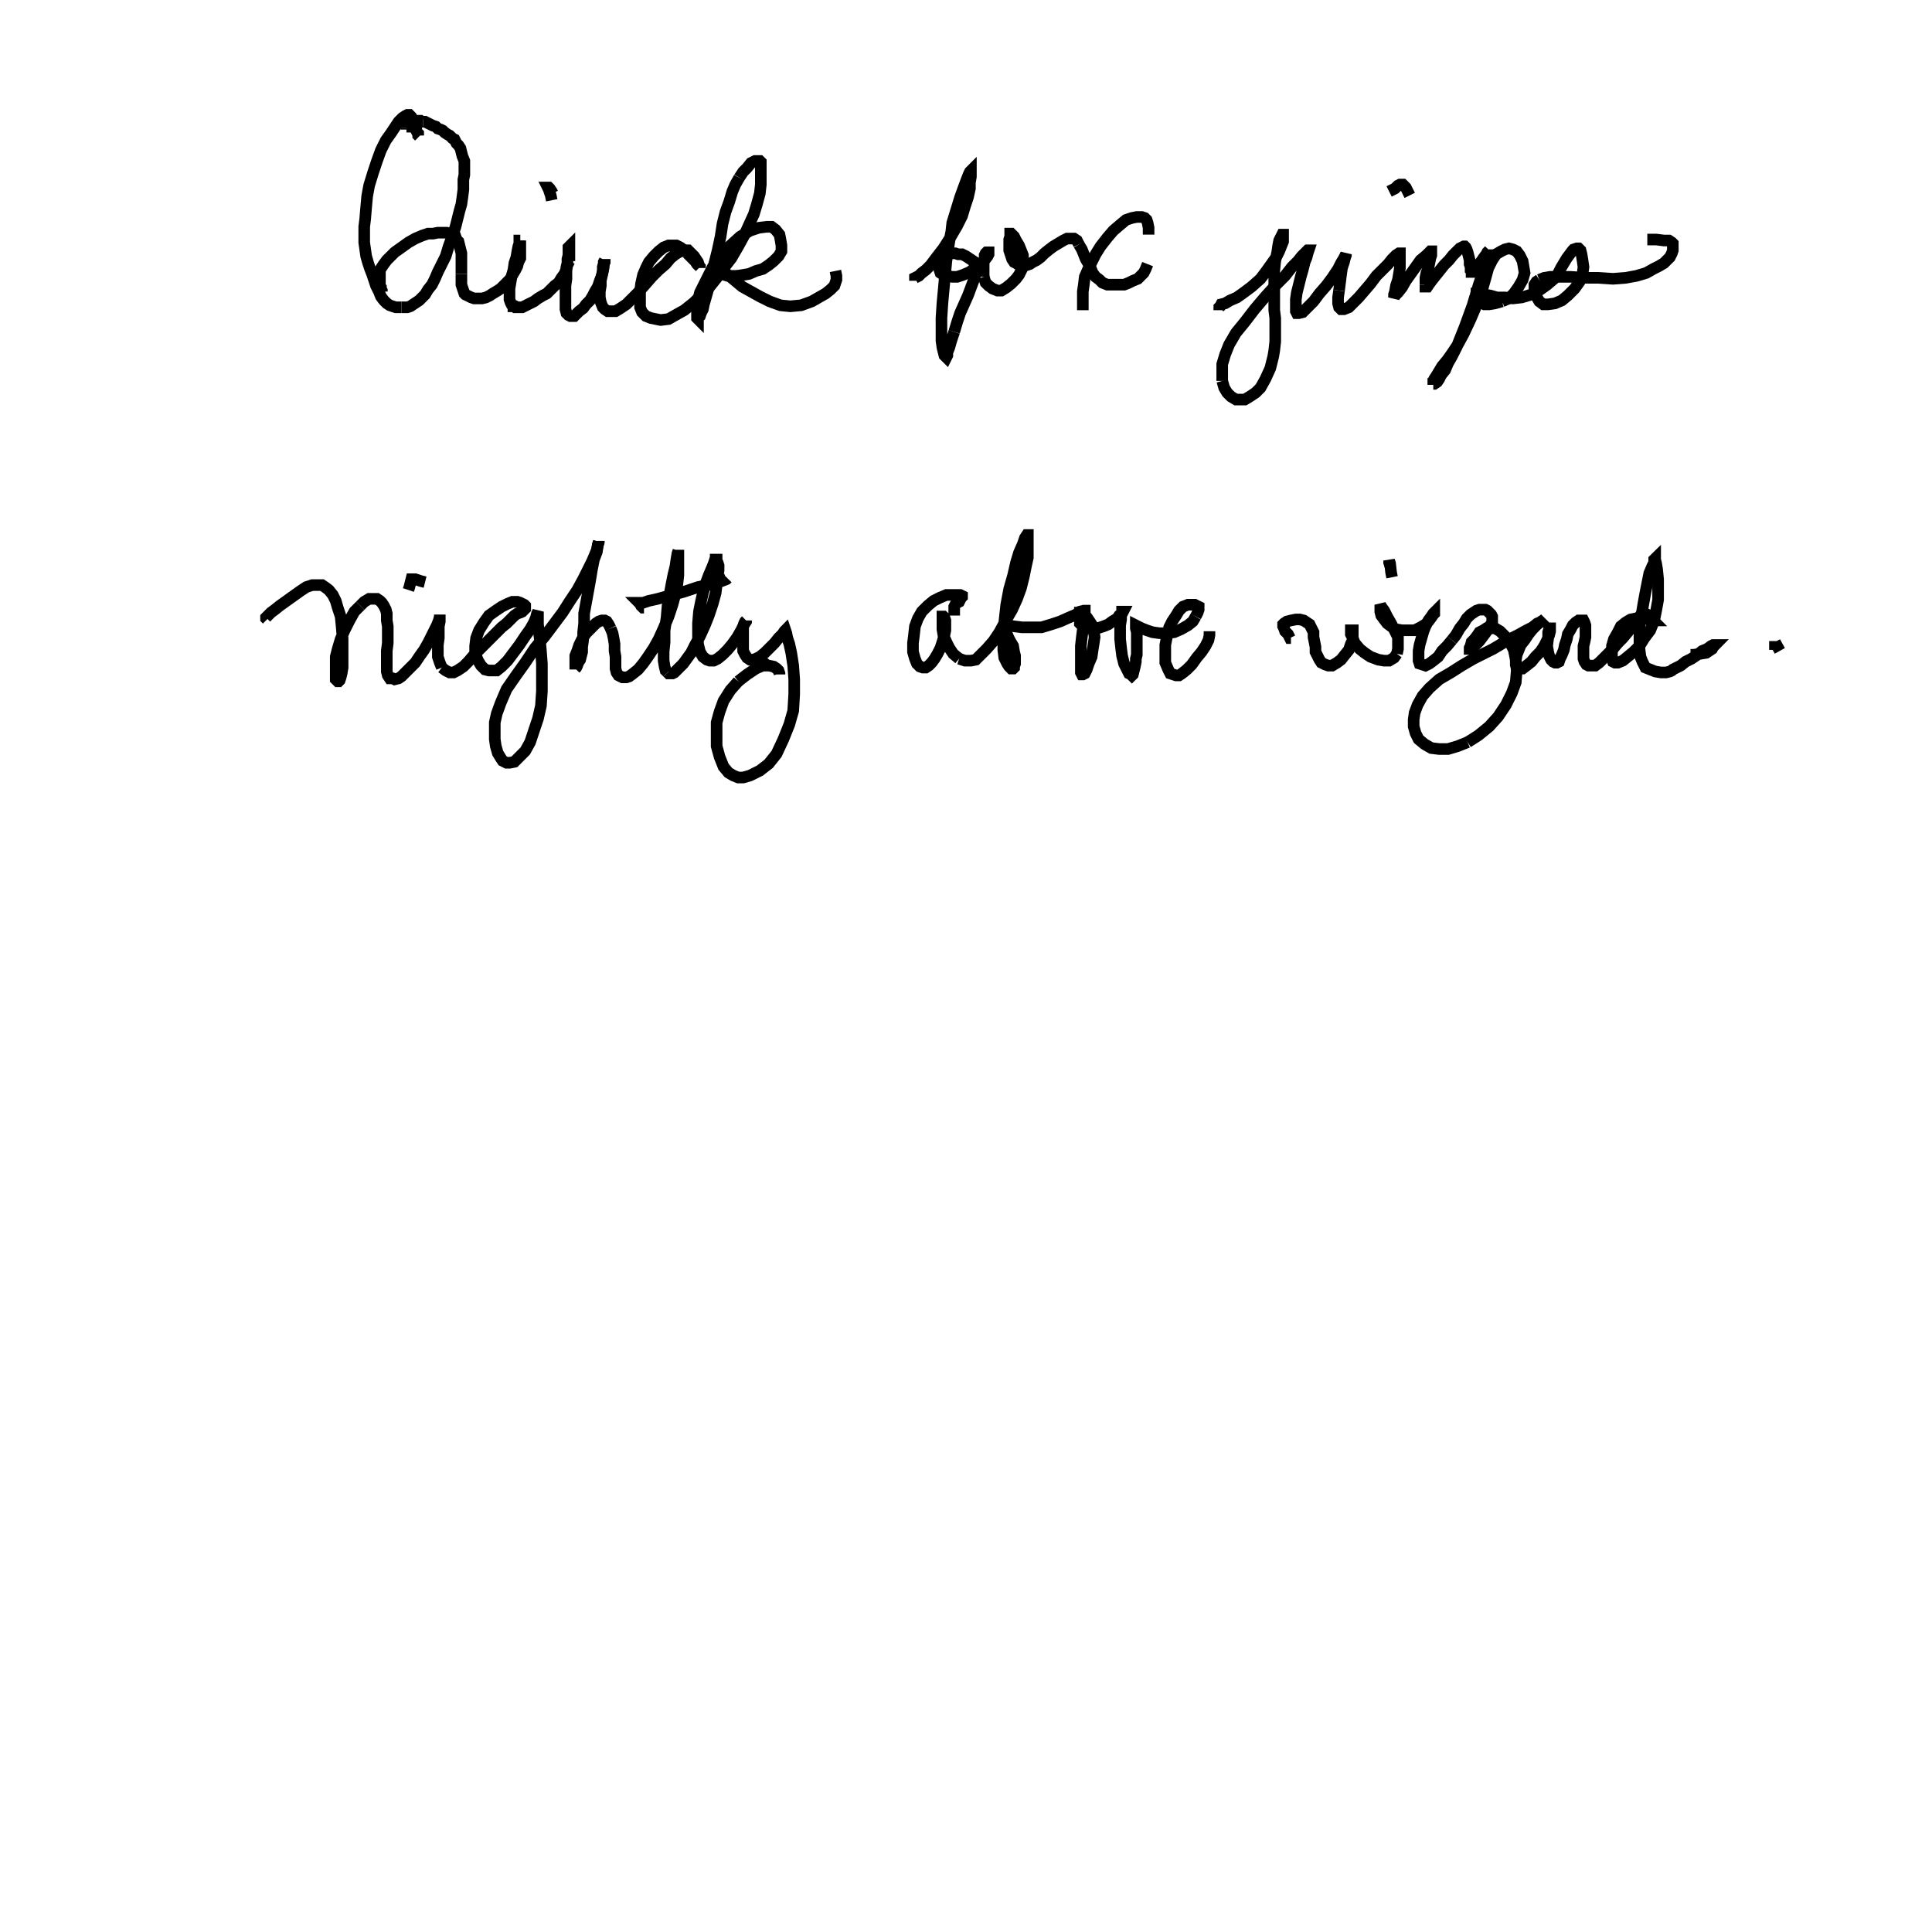<svg height="100" width="100" preserveAspectRatio="xMidYMid meet"><polyline points="21.697,7.063 21.646,7.012 21.646,6.961 21.646,6.911 21.596,6.86 21.545,6.758 21.545,6.707 21.545,6.657 21.494,6.555 21.494,6.504 21.443,6.402 21.443,6.301 21.392,6.25 21.341,6.148 21.291,6.047 21.24,5.996 21.189,5.945 21.138,5.945 21.087,5.945 20.986,5.996 20.833,6.098 20.63,6.301 20.427,6.606 20.224,6.911 19.97,7.266 19.715,7.774 19.512,8.333 19.309,8.943 19.106,9.604 19.004,10.163 18.953,10.722 18.902,11.331 18.852,11.738 18.852,12.144 18.852,12.551 18.902,12.907 18.953,13.262 19.055,13.618 19.157,13.923 19.258,14.177 19.36,14.482 19.461,14.787 19.614,15.091 19.715,15.346 19.868,15.549 20.02,15.701 20.173,15.803 20.325,15.854 20.478,15.904 20.63,15.904 20.783,15.904" fill="none" stroke="black" stroke-width="0.6"></polyline><polyline points="20.783,15.904 20.935,15.904 21.087,15.904 21.24,15.854 21.392,15.752 21.545,15.65 21.697,15.549 21.85,15.396 22.002,15.244 22.154,14.99 22.358,14.736 22.51,14.431 22.663,14.075 22.866,13.669 23.069,13.262 23.222,12.754 23.425,12.195 23.577,11.738 23.679,11.331 23.78,10.925 23.882,10.569 23.933,10.213 23.984,9.807 23.984,9.553 23.984,9.299 24.035,9.045 24.035,8.791 24.035,8.587 24.035,8.333 23.933,8.079 23.882,7.876 23.831,7.673 23.73,7.52 23.628,7.419 23.577,7.317 23.526,7.215 23.425,7.165 23.323,7.063 23.272,7.012 23.171,6.961 23.018,6.86 22.917,6.758 22.815,6.707 22.663,6.657 22.561,6.555 22.409,6.504 22.307,6.453 22.205,6.402 22.104,6.352 22.002,6.301 21.9,6.301" fill="none" stroke="black" stroke-width="0.6"></polyline><polyline points="21.9,6.301 21.85,6.301 21.799,6.301 21.748,6.25 21.697,6.25 21.646,6.25 21.646,6.25 21.596,6.25 21.545,6.25 21.494,6.25 21.494,6.25 21.443,6.25 21.392,6.25 21.392,6.25 21.341,6.301 21.341,6.301 21.341,6.301 21.291,6.301 21.291,6.301 21.291,6.301 21.291,6.301 21.291,6.301 21.291,6.301 21.291,6.301 21.291,6.301 21.291,6.352 21.291,6.352 21.291,6.352 21.291,6.352 21.291,6.352 21.291,6.352 21.291,6.352 21.291,6.402 21.24,6.402 21.24,6.402 21.189,6.402 21.189,6.453 21.189,6.453 21.138,6.504 21.138,6.504 21.138,6.504 21.087,6.504 21.087,6.555 21.087,6.555 21.087,6.555 21.037,6.555 21.037,6.606 21.037,6.606 21.037,6.606 21.037,6.606 21.037,6.606" fill="none" stroke="black" stroke-width="0.6"></polyline><polyline points="21.037,6.606 21.037,6.606 21.037,6.657 21.037,6.707" fill="none" stroke="black" stroke-width="0.6"></polyline><polyline points="19.766,15.091 19.766,15.041 19.715,14.939 19.715,14.888 19.665,14.837 19.665,14.787 19.665,14.736 19.665,14.736 19.665,14.685 19.665,14.685 19.665,14.634 19.665,14.634 19.665,14.634 19.665,14.634 19.665,14.634 19.665,14.583 19.665,14.583 19.665,14.533 19.665,14.482 19.665,14.431 19.665,14.329 19.665,14.228 19.665,14.126 19.665,13.974 19.766,13.821 19.868,13.669 20.02,13.465 20.224,13.262 20.427,13.059 20.783,12.805 21.138,12.551 21.494,12.348 21.85,12.195 22.154,12.093 22.409,12.093 22.663,12.043 22.866,12.043 23.12,12.043 23.272,12.093 23.425,12.195 23.577,12.246 23.628,12.398 23.73,12.5 23.78,12.703 23.831,12.907 23.882,13.11 23.882,13.313 23.882,13.567 23.882,13.77 23.882,13.974 23.882,14.177" fill="none" stroke="black" stroke-width="0.6"></polyline><polyline points="23.882,14.177 23.882,14.38 23.882,14.583 23.882,14.736 23.933,14.888 23.984,15.041 24.035,15.193 24.085,15.244 24.187,15.295 24.289,15.346 24.39,15.396 24.543,15.447 24.644,15.447 24.797,15.447 24.949,15.447 25.152,15.396 25.356,15.295 25.508,15.193 25.762,15.041 25.915,14.939 26.067,14.787 26.27,14.583 26.423,14.431 26.524,14.228 26.677,13.974 26.778,13.77 26.829,13.567 26.931,13.364 26.931,13.161 26.931,13.008 26.931,12.856 26.931,12.754 26.931,12.652 26.931,12.551 26.931,12.5 26.931,12.5 26.931,12.449 26.931,12.449 26.931,12.449 26.931,12.449 26.931,12.449 26.931,12.449 26.931,12.449 26.931,12.449 26.931,12.449 26.931,12.449 26.931,12.449 26.931,12.449 26.931,12.449 26.931,12.449 26.931,12.449" fill="none" stroke="black" stroke-width="0.6"></polyline><polyline points="26.931,12.449 26.931,12.449 26.931,12.449 26.931,12.449 26.931,12.449 26.88,12.449 26.88,12.449 26.88,12.449 26.88,12.449 26.88,12.449 26.88,12.449 26.88,12.449 26.88,12.449 26.88,12.449 26.88,12.5 26.88,12.602 26.829,12.754 26.778,13.008 26.728,13.313 26.626,13.618 26.575,13.974 26.474,14.329 26.423,14.634 26.372,14.939 26.372,15.193 26.372,15.396 26.372,15.498 26.423,15.65 26.474,15.752 26.575,15.803 26.575,15.854 26.626,15.854 26.677,15.904 26.778,15.904 26.931,15.904 27.033,15.904 27.134,15.854 27.236,15.803 27.439,15.701 27.642,15.6 27.846,15.447 28.1,15.295 28.303,15.193 28.506,14.99 28.709,14.787 28.913,14.634 29.065,14.38 29.217,14.177 29.319,13.923 29.37,13.72 29.472,13.516" fill="none" stroke="black" stroke-width="0.6"></polyline><polyline points="29.472,13.516 29.472,13.364 29.472,13.211 29.472,13.11 29.472,12.957 29.472,12.907 29.472,12.805 29.472,12.754 29.472,12.754 29.472,12.754 29.472,12.754 29.472,12.754 29.472,12.754 29.472,12.754 29.421,12.805 29.421,12.957 29.421,13.059 29.421,13.211 29.37,13.415 29.37,13.618 29.319,13.821 29.319,14.126 29.319,14.431 29.268,14.787 29.268,15.142 29.268,15.498 29.268,15.752 29.268,16.006 29.319,16.209 29.421,16.311 29.522,16.362 29.624,16.362 29.726,16.362 29.827,16.26 29.98,16.108 30.183,15.955 30.335,15.752 30.539,15.549 30.691,15.295 30.793,15.091 30.945,14.837 31.047,14.533 31.148,14.278 31.199,14.075 31.25,13.821 31.25,13.72 31.25,13.567 31.301,13.465 31.301,13.415 31.301,13.415 31.301,13.415" fill="none" stroke="black" stroke-width="0.6"></polyline><polyline points="31.301,13.415 31.301,13.415 31.301,13.415 31.301,13.415 31.301,13.465 31.301,13.567 31.25,13.669 31.199,13.821 31.199,14.024 31.148,14.278 31.098,14.533 31.098,14.787 31.047,15.091 31.047,15.396 31.098,15.65 31.199,15.904 31.301,16.006 31.453,16.108 31.657,16.108 31.86,16.108 32.114,15.955 32.419,15.752 32.724,15.447 33.028,15.142 33.384,14.736 33.74,14.329 34.096,13.974 34.451,13.669 34.705,13.364 34.959,13.161 35.213,13.008 35.315,12.957 35.467,12.957 35.62,12.957 35.671,13.008 35.823,13.161 35.925,13.262 36.026,13.415 36.128,13.567 36.179,13.72 36.23,13.821 36.23,13.821 36.23,13.872 36.23,13.872 36.23,13.821 36.179,13.77 36.077,13.669 35.976,13.516 35.823,13.364 35.722,13.262 35.569,13.11" fill="none" stroke="black" stroke-width="0.6"></polyline><polyline points="35.569,13.11 35.417,12.957 35.213,12.805 35.01,12.703 34.807,12.703 34.604,12.703 34.35,12.805 34.096,13.008 33.841,13.262 33.587,13.567 33.435,13.872 33.283,14.228 33.181,14.685 33.13,15.091 33.13,15.549 33.13,15.904 33.232,16.159 33.435,16.362 33.689,16.463 33.943,16.514 34.197,16.565 34.604,16.514 34.959,16.311 35.417,16.057 35.925,15.65 36.331,15.244 36.738,14.837 37.144,14.329 37.5,13.821 37.856,13.364 38.211,12.754 38.516,12.195 38.77,11.636 39.024,11.077 39.177,10.569 39.329,10.01 39.38,9.553 39.38,9.197 39.38,8.943 39.38,8.74 39.38,8.587 39.38,8.486 39.38,8.384 39.329,8.333 39.278,8.333 39.228,8.333 39.075,8.333 38.872,8.435 38.669,8.689 38.465,8.892 38.262,9.197" fill="none" stroke="black" stroke-width="0.6"></polyline><polyline points="38.262,9.197 38.059,9.553 37.907,9.909 37.754,10.417 37.551,10.976 37.398,11.585 37.297,12.246 37.144,12.957 36.992,13.567 36.839,14.126 36.738,14.634 36.636,15.041 36.535,15.396 36.433,15.752 36.382,16.006 36.28,16.209 36.23,16.362 36.128,16.463 36.128,16.514 36.128,16.514 36.128,16.514 36.128,16.514 36.077,16.463 36.077,16.311 36.077,16.108 36.077,15.854 36.128,15.549 36.23,15.142 36.433,14.736 36.636,14.329 36.89,13.821 37.297,13.313 37.754,12.754 38.313,12.246 38.821,11.941 39.278,11.789 39.685,11.738 39.939,11.738 40.142,11.89 40.346,12.144 40.396,12.398 40.447,12.703 40.447,13.008 40.295,13.262 40.041,13.516 39.787,13.72 39.482,13.923 39.126,14.024 38.77,14.177 38.465,14.228 38.161,14.278" fill="none" stroke="black" stroke-width="0.6"></polyline><polyline points="38.161,14.278 37.856,14.278 37.652,14.278 37.5,14.228 37.398,14.126 37.348,14.075 37.348,14.024 37.348,13.974 37.348,13.974 37.348,13.974 37.398,13.974 37.449,14.024 37.551,14.126 37.805,14.329 38.11,14.583 38.415,14.837 38.872,15.091 39.329,15.346 39.837,15.6 40.396,15.803 40.904,15.854 41.463,15.803 42.022,15.6 42.378,15.396 42.734,15.193 42.988,14.99 43.14,14.837 43.191,14.787 43.293,14.482 43.293,14.278 43.242,14.024" fill="none" stroke="black" stroke-width="0.6"></polyline><polyline points="28.557,10.366 28.506,10.112 28.404,9.807 28.354,9.705 28.354,9.705 28.354,9.705 28.404,9.705 28.455,9.756 28.557,9.909 28.608,10.01" fill="none" stroke="black" stroke-width="0.6"></polyline><polyline points="47.358,14.533 47.358,14.533 47.358,14.482 47.358,14.431 47.358,14.431 47.358,14.38 47.459,14.329 47.561,14.278 47.713,14.126 47.917,13.974 48.171,13.72 48.476,13.313 48.831,12.856 49.187,12.297 49.543,11.687 49.797,11.179 49.949,10.671 50.102,10.213 50.203,9.756 50.203,9.451 50.254,9.146 50.254,8.994 50.254,8.892 50.254,8.841 50.254,8.841 50.203,8.892 50.152,8.994 50.051,9.248 49.898,9.654 49.695,10.213 49.492,10.874 49.289,11.535 49.238,11.992 49.136,12.5 48.984,13.516 48.882,14.583 48.78,15.701 48.73,16.463 48.73,17.124 48.73,17.632 48.78,17.988 48.831,18.191 48.882,18.394 48.933,18.445 48.984,18.496 48.984,18.496 49.035,18.394 49.035,18.242 49.136,17.988 49.238,17.632 49.39,17.175" fill="none" stroke="black" stroke-width="0.6"></polyline><polyline points="49.39,17.175 49.543,16.667 49.695,16.209 49.898,15.752 50.102,15.295 50.254,14.888 50.407,14.482 50.508,14.126 50.508,13.923 50.508,13.72 50.457,13.567 50.305,13.465 50.152,13.364 50,13.262 49.797,13.161 49.593,13.161 49.441,13.11 49.289,13.11 49.136,13.11 49.035,13.161 48.882,13.262 48.78,13.364 48.73,13.465 48.628,13.618 48.628,13.72 48.628,13.872 48.628,13.974 48.679,14.126 48.831,14.228 49.035,14.278 49.289,14.329 49.543,14.329 49.848,14.228 50.203,14.075 50.457,13.872 50.762,13.669 50.965,13.465 51.118,13.262 51.169,13.161 51.169,13.11 51.169,13.059 51.118,13.059 51.118,13.059 51.067,13.059 51.016,13.11 50.965,13.211 50.965,13.364 50.915,13.567 50.915,13.821 50.915,14.075 50.915,14.329" fill="none" stroke="black" stroke-width="0.6"></polyline><polyline points="50.915,14.329 51.016,14.634 51.169,14.787 51.372,14.939 51.626,15.041 51.829,15.041 52.083,14.888 52.337,14.685 52.591,14.431 52.744,14.228 52.896,13.923 52.947,13.72 52.947,13.465 52.947,13.211 52.846,12.957 52.744,12.703 52.591,12.449 52.49,12.246 52.388,12.144 52.337,12.093 52.337,12.093 52.287,12.093 52.287,12.144 52.287,12.246 52.236,12.398 52.236,12.551 52.236,12.754 52.236,12.957 52.287,13.11 52.337,13.262 52.388,13.415 52.49,13.567 52.591,13.618 52.744,13.72 52.896,13.72 52.998,13.72 53.15,13.72 53.303,13.669 53.455,13.567 53.659,13.465 53.862,13.313 54.065,13.11 54.319,12.907 54.522,12.754 54.776,12.602 55.03,12.449 55.234,12.348 55.437,12.348 55.589,12.348 55.742,12.449 55.843,12.652" fill="none" stroke="black" stroke-width="0.6"></polyline><polyline points="55.843,12.652 55.996,12.907 56.098,13.161 56.199,13.415 56.352,13.669 56.453,13.872 56.555,14.126 56.707,14.329 56.911,14.482 57.063,14.634 57.317,14.736 57.571,14.736 57.876,14.736 58.181,14.736 58.435,14.634 58.638,14.533 58.892,14.431 59.045,14.278 59.197,14.126 59.299,13.923 59.4,13.669" fill="none" stroke="black" stroke-width="0.6"></polyline><polyline points="59.451,12.144 59.451,11.992 59.451,11.789 59.4,11.535 59.35,11.382 59.248,11.28 59.096,11.23 58.841,11.23 58.587,11.28 58.283,11.382 57.978,11.636 57.622,11.941 57.317,12.297 56.961,12.754 56.707,13.161 56.504,13.567 56.301,13.974 56.148,14.329 56.098,14.736 56.047,15.091 56.047,15.396 56.047,15.65 56.047,15.803 56.047,15.955 56.047,16.006 56.047,16.057 56.047,16.057 56.047,16.057 56.047,16.006 56.047,16.006 56.047,16.006 56.047,16.006 56.047,16.006 56.047,15.955 56.047,15.955 56.047,15.955 56.047,15.955 56.047,15.955 56.047,15.955 56.047,15.904 56.047,15.904 56.047,15.904 56.047,15.904 56.047,15.904 56.047,15.904 56.047,15.904 56.047,15.904 56.047,15.904 56.047,15.904 56.047,15.904 56.047,15.904" fill="none" stroke="black" stroke-width="0.6"></polyline><polyline points="56.047,15.904 56.047,15.904 56.047,15.904" fill="none" stroke="black" stroke-width="0.6"></polyline><polyline points="63.11,16.057 63.11,16.057 63.11,16.006 63.11,15.904 63.11,15.904 63.161,15.854 63.211,15.752 63.415,15.701 63.669,15.549 64.024,15.396 64.38,15.142 64.787,14.837 65.244,14.431 65.549,14.024 65.803,13.669 66.057,13.313 66.209,13.008 66.311,12.754 66.413,12.5 66.413,12.348 66.413,12.246 66.413,12.144 66.362,12.144 66.362,12.144 66.362,12.144 66.311,12.246 66.209,12.449 66.159,12.703 66.108,13.059 66.006,13.516 65.955,14.024 65.955,14.583 65.955,15.244 65.955,16.057 66.006,16.463 66.006,16.87 66.006,17.683 65.955,18.14 65.904,18.445 65.752,19.055 65.498,19.614 65.244,20.071 64.99,20.325 64.685,20.528 64.431,20.681 64.177,20.681 63.974,20.681 63.72,20.528 63.516,20.325 63.364,20.071 63.262,19.715" fill="none" stroke="black" stroke-width="0.6"></polyline><polyline points="63.262,19.715 63.262,19.309 63.262,18.852 63.415,18.343 63.618,17.835 63.974,17.226 64.431,16.667 64.939,16.006 65.498,15.346 66.006,14.787 66.514,14.278 66.87,13.821 67.175,13.516 67.378,13.262 67.581,13.059 67.683,12.957 67.683,12.957 67.734,12.957 67.734,12.957 67.734,12.957 67.683,13.11 67.632,13.313 67.53,13.567 67.429,13.974 67.327,14.329 67.226,14.736 67.124,15.142 67.073,15.498 67.073,15.803 67.073,16.108 67.124,16.209 67.226,16.209 67.429,16.159 67.683,15.904 67.988,15.6 68.293,15.193 68.648,14.787 68.953,14.38 69.258,13.923 69.411,13.618 69.563,13.364 69.665,13.161 69.665,13.161 69.665,13.161 69.665,13.211 69.614,13.364 69.563,13.567 69.461,13.872 69.411,14.228 69.36,14.634 69.309,15.041" fill="none" stroke="black" stroke-width="0.6"></polyline><polyline points="69.309,15.041 69.258,15.396 69.258,15.701 69.309,15.904 69.411,16.006 69.563,16.006 69.817,15.904 70.071,15.65 70.325,15.396 70.63,15.041 70.935,14.685 71.24,14.278 71.596,13.923 71.85,13.669 72.053,13.415 72.256,13.211 72.409,13.11 72.459,13.11 72.459,13.161 72.459,13.211 72.459,13.415 72.459,13.618 72.459,13.872 72.409,14.177 72.358,14.482 72.256,14.787 72.205,15.091 72.154,15.244 72.154,15.346 72.154,15.396 72.154,15.396 72.205,15.295 72.358,15.142 72.561,14.888 72.764,14.533 73.018,14.177 73.272,13.821 73.526,13.465 73.831,13.211 73.984,13.059 74.035,13.008 74.085,13.008 74.085,13.059 74.085,13.211 74.035,13.364 73.984,13.618 73.933,13.872 73.831,14.126 73.78,14.38 73.78,14.583 73.78,14.736" fill="none" stroke="black" stroke-width="0.6"></polyline><polyline points="73.78,14.736 73.78,14.837 73.78,14.837 73.78,14.837 73.882,14.837 73.984,14.685 74.136,14.482 74.339,14.228 74.543,13.974 74.746,13.72 75,13.465 75.203,13.211 75.407,13.008 75.559,12.856 75.661,12.805 75.762,12.754 75.813,12.754 75.864,12.805 75.915,12.907 75.965,13.059 76.016,13.262 76.067,13.465 76.067,13.669 76.118,13.821 76.118,13.974 76.169,14.024 76.169,14.075 76.22,14.075 76.27,14.075 76.321,14.024 76.423,13.872 76.524,13.72 76.677,13.516 76.778,13.364 76.931,13.161 76.982,13.059 77.083,12.957 77.083,12.907 77.083,12.907 77.083,12.907 77.083,12.907 77.083,12.907 77.083,13.008 77.033,13.11 76.982,13.313 76.931,13.516 76.88,13.72 76.778,14.024 76.677,14.329 76.524,14.787 76.372,15.295" fill="none" stroke="black" stroke-width="0.6"></polyline><polyline points="76.372,15.295 76.22,15.803 76.016,16.362 75.813,16.921 75.61,17.429 75.407,17.937 75.152,18.445 74.949,18.801 74.797,19.157 74.593,19.411 74.492,19.614 74.39,19.766 74.238,19.868 74.187,19.868 74.187,19.919 74.187,19.919 74.187,19.919 74.187,19.868 74.187,19.868 74.187,19.868 74.187,19.817 74.187,19.715 74.238,19.614 74.339,19.461 74.492,19.207 74.644,18.953 74.898,18.648 75.152,18.293 75.457,17.835 75.762,17.276 76.118,16.514 76.423,15.803 76.677,15.142 76.88,14.431 77.033,13.872 77.236,13.465 77.439,13.161 77.693,13.008 77.896,12.907 78.1,12.856 78.303,12.907 78.506,13.008 78.659,13.211 78.811,13.516 78.862,13.821 78.913,14.126 78.811,14.482 78.608,14.837 78.354,15.193 78.1,15.447 77.744,15.6" fill="none" stroke="black" stroke-width="0.6"></polyline><polyline points="77.744,15.6 77.388,15.701 77.083,15.752 76.829,15.752 76.626,15.65 76.524,15.498 76.474,15.396 76.423,15.295 76.423,15.244 76.423,15.193 76.474,15.193 76.626,15.193 76.829,15.244 77.134,15.295 77.49,15.396 77.896,15.396 78.303,15.447 78.76,15.396 79.268,15.244 79.726,14.99 80.081,14.736 80.437,14.431 80.64,14.177 80.793,13.872 80.945,13.618 81.098,13.364 81.25,13.161 81.402,12.957 81.453,12.907 81.606,12.856 81.657,12.856 81.707,12.856 81.809,12.957 81.86,13.161 81.911,13.465 81.961,13.821 81.911,14.177 81.758,14.583 81.504,14.939 81.148,15.295 80.843,15.549 80.488,15.701 80.132,15.752 79.878,15.752 79.675,15.6 79.522,15.346 79.421,15.142 79.421,14.939 79.421,14.736 79.522,14.583 79.675,14.482" fill="none" stroke="black" stroke-width="0.6"></polyline><polyline points="79.675,14.482 79.929,14.38 80.234,14.329 80.691,14.329 81.301,14.329 81.961,14.38 82.724,14.38 83.486,14.431 84.146,14.38 84.705,14.278 85.213,14.126 85.569,13.923 85.874,13.77 86.128,13.618 86.28,13.465 86.433,13.313 86.535,13.11 86.585,12.957 86.585,12.805 86.585,12.652 86.585,12.602 86.535,12.551 86.382,12.449 86.128,12.449 85.722,12.398 85.264,12.398" fill="none" stroke="black" stroke-width="0.6"></polyline><polyline points="72.967,10.112 72.764,9.705 72.612,9.553 72.459,9.553 72.358,9.604 72.205,9.756 71.9,9.909" fill="none" stroke="black" stroke-width="0.6"></polyline><polyline points="13.821,32.063 13.821,32.063 13.77,32.012 13.77,31.961 13.77,31.961 13.77,31.961 13.77,31.961 13.77,31.961 13.77,31.961 13.77,31.961 13.77,31.961 13.77,31.961 13.872,31.86 14.024,31.707 14.228,31.555 14.482,31.352 14.837,31.098 15.193,30.843 15.549,30.589 15.854,30.386 16.159,30.285 16.413,30.285 16.667,30.285 16.819,30.386 17.022,30.539 17.226,30.793 17.378,31.098 17.48,31.453 17.632,31.911 17.683,32.419 17.734,33.028 17.734,33.638 17.734,34.096 17.734,34.553 17.683,34.858 17.632,35.061 17.581,35.213 17.53,35.264 17.48,35.264 17.429,35.213 17.378,35.163 17.378,34.959 17.378,34.756 17.378,34.4 17.378,33.994 17.48,33.587 17.632,33.079 17.835,32.622 18.089,32.114 18.343,31.657 18.648,31.352" fill="none" stroke="black" stroke-width="0.6"></polyline><polyline points="18.648,31.352 18.852,31.148 19.106,30.996 19.258,30.996 19.36,30.996 19.512,30.996 19.665,31.098 19.766,31.199 19.868,31.352 19.97,31.555 20.02,31.758 20.02,32.114 20.071,32.419 20.071,32.825 20.071,33.283 20.02,33.689 20.02,34.096 20.02,34.502 20.02,34.756 20.071,34.959 20.173,35.112 20.325,35.112 20.427,35.163 20.63,35.112 20.783,35.01 20.986,34.807 21.24,34.553 21.494,34.299 21.697,33.994 21.951,33.638 22.154,33.283 22.307,32.978 22.459,32.673 22.612,32.368 22.713,32.114 22.764,31.911 22.764,31.86 22.764,31.809 22.764,31.809 22.764,31.86 22.764,31.911 22.764,32.012 22.764,32.165 22.713,32.419 22.713,32.724 22.713,33.028 22.663,33.384 22.663,33.74 22.663,33.994 22.764,34.299 22.866,34.553" fill="none" stroke="black" stroke-width="0.6"></polyline><polyline points="22.866,34.553 23.069,34.705 23.272,34.807 23.476,34.807 23.679,34.705 23.984,34.502 24.238,34.248 24.543,33.892 24.898,33.537 25.254,33.181 25.61,32.825 25.965,32.47 26.22,32.266 26.423,32.063 26.626,31.86 26.778,31.758 26.931,31.707 27.033,31.657 27.083,31.606 27.134,31.555 27.185,31.504 27.185,31.504 27.185,31.402 27.185,31.352 27.134,31.301 27.033,31.25 26.931,31.199 26.778,31.148 26.524,31.148 26.27,31.25 25.965,31.402 25.661,31.606 25.305,31.86 25.051,32.215 24.797,32.622 24.644,33.028 24.593,33.435 24.593,33.841 24.746,34.197 24.898,34.451 25.102,34.654 25.305,34.705 25.508,34.705 25.711,34.705 25.965,34.502 26.27,34.197 26.575,33.791 26.88,33.384 27.185,32.927 27.439,32.571 27.642,32.215" fill="none" stroke="black" stroke-width="0.6"></polyline><polyline points="27.642,32.215 27.744,31.961 27.795,31.758 27.846,31.657 27.846,31.657 27.846,31.657 27.846,31.657 27.846,31.707 27.846,31.809 27.846,32.012 27.846,32.317 27.896,32.724 27.947,33.13 27.998,33.689 28.049,34.35 28.049,35.061 28.049,35.772 27.998,36.535 27.846,37.195 27.642,37.805 27.439,38.415 27.185,38.872 26.88,39.177 26.626,39.431 26.372,39.482 26.22,39.482 26.016,39.38 25.915,39.228 25.762,38.974 25.661,38.618 25.61,38.262 25.61,37.856 25.61,37.398 25.711,36.941 25.915,36.382 26.22,35.671 26.677,35.01 27.185,34.299 27.693,33.537 28.201,32.927 28.659,32.317 29.116,31.707 29.472,31.148 29.878,30.539 30.183,29.98 30.437,29.472 30.64,29.065 30.793,28.709 30.894,28.455 30.945,28.201 30.996,28.049" fill="none" stroke="black" stroke-width="0.6"></polyline><polyline points="30.996,28.049 30.996,27.998 30.996,27.998 30.996,27.998 30.996,28.049 30.945,28.201 30.894,28.557 30.742,28.963 30.64,29.472 30.539,30.081 30.437,30.64 30.335,31.199 30.234,31.758 30.234,32.266 30.183,32.724 30.183,33.13 30.132,33.486 30.132,33.74 30.081,33.943 30.03,34.146 29.929,34.299 29.878,34.451 29.827,34.553 29.776,34.604 29.776,34.654 29.776,34.654 29.776,34.654 29.776,34.654 29.776,34.654 29.776,34.654 29.776,34.654 29.776,34.604 29.776,34.604 29.776,34.604 29.776,34.553 29.776,34.502 29.776,34.35 29.776,34.197 29.776,33.943 29.878,33.689 29.98,33.384 30.132,33.079 30.335,32.774 30.589,32.52 30.843,32.266 30.996,32.165 31.148,32.114 31.301,32.114 31.402,32.165 31.504,32.317 31.606,32.52" fill="none" stroke="black" stroke-width="0.6"></polyline><polyline points="31.606,32.52 31.707,32.774 31.758,33.028 31.809,33.333 31.809,33.689 31.86,33.994 31.86,34.35 31.86,34.604 31.911,34.807 32.012,34.959 32.114,35.01 32.215,35.061 32.419,35.061 32.571,35.01 32.774,34.858 33.028,34.654 33.283,34.35 33.537,33.994 33.841,33.537 34.096,33.079 34.35,32.52 34.604,31.911 34.807,31.301 34.959,30.742 35.061,30.234 35.112,29.776 35.112,29.319 35.112,28.963 35.112,28.811 35.112,28.659 35.112,28.506 35.112,28.455 35.112,28.455 35.112,28.455 35.112,28.455 35.112,28.506 35.061,28.659 35.01,28.963 34.959,29.319 34.858,29.726 34.756,30.234 34.654,30.793 34.553,31.352 34.502,31.961 34.4,32.622 34.4,33.232 34.35,33.74 34.35,34.197 34.4,34.502 34.451,34.705 34.553,34.807" fill="none" stroke="black" stroke-width="0.6"></polyline><polyline points="34.553,34.807 34.604,34.858 34.705,34.858 34.756,34.858 34.807,34.858 34.909,34.807 34.959,34.756 35.061,34.654 35.213,34.502 35.366,34.35 35.772,33.791 35.976,33.384 36.23,32.927 36.484,32.368 36.687,31.86 36.89,31.25 37.043,30.691 37.093,30.285 37.144,29.878 37.195,29.522 37.195,29.268 37.144,29.116 37.093,29.014 37.093,28.963 37.043,28.963 37.043,29.014 36.992,29.014 36.941,29.167 36.839,29.421 36.687,29.776 36.535,30.183 36.382,30.691 36.28,31.148 36.179,31.657 36.128,32.266 36.128,32.825 36.128,33.333 36.23,33.74 36.382,33.994 36.585,34.146 36.738,34.197 36.941,34.197 37.144,34.096 37.398,33.892 37.652,33.638 37.907,33.333 38.161,32.978 38.364,32.622 38.516,32.317 38.618,32.165 38.618,32.114" fill="none" stroke="black" stroke-width="0.6"></polyline><polyline points="38.618,32.114 38.618,32.114 38.567,32.165 38.516,32.266 38.465,32.47 38.465,32.774 38.465,33.079 38.465,33.384 38.465,33.689 38.567,33.892 38.669,34.045 38.821,34.146 38.974,34.146 39.126,34.096 39.329,33.994 39.583,33.791 39.837,33.537 40.091,33.283 40.295,33.028 40.498,32.825 40.6,32.673 40.65,32.622 40.65,32.622 40.65,32.622 40.701,32.774 40.752,33.028 40.854,33.333 40.955,33.791 41.057,34.451 41.108,35.163 41.108,35.925 41.057,36.789 40.854,37.5 40.549,38.262 40.193,39.024 39.787,39.533 39.329,39.888 38.821,40.142 38.465,40.244 38.211,40.244 37.957,40.142 37.703,39.99 37.449,39.685 37.246,39.177 37.093,38.618 37.093,38.008 37.093,37.398 37.246,36.839 37.449,36.28 37.805,35.722 38.211,35.264" fill="none" stroke="black" stroke-width="0.6"></polyline><polyline points="38.211,35.264 38.669,34.909 39.126,34.604 39.482,34.451 39.787,34.451 40.041,34.502 40.193,34.604 40.295,34.705 40.346,34.858 40.346,34.909" fill="none" stroke="black" stroke-width="0.6"></polyline><polyline points="39.787,34.502 39.583,34.35 39.329,34.096" fill="none" stroke="black" stroke-width="0.6"></polyline><polyline points="33.333,31.453 33.283,31.453 33.181,31.352 33.13,31.25 33.079,31.199 33.079,31.199 33.079,31.199 33.13,31.199 33.283,31.199 33.587,31.098 34.045,30.996 34.604,30.843 35.366,30.64 36.128,30.386 36.839,30.234 37.348,30.081 37.602,29.98 37.652,29.929" fill="none" stroke="black" stroke-width="0.6"></polyline><polyline points="22.002,30.132 21.799,30.081 21.494,29.98 21.291,29.98 21.24,30.183 21.189,30.386 21.138,30.539" fill="none" stroke="black" stroke-width="0.6"></polyline><polyline points="49.39,31.86 49.39,31.758 49.39,31.504 49.39,31.402 49.441,31.301 49.543,31.199 49.644,31.148 49.695,31.047 49.746,30.945 49.797,30.894 49.797,30.843 49.695,30.793 49.543,30.793 49.289,30.793 48.984,30.793 48.628,30.945 48.323,31.098 48.018,31.352 47.713,31.657 47.51,32.012 47.358,32.419 47.307,32.876 47.256,33.283 47.256,33.74 47.358,34.096 47.459,34.35 47.612,34.502 47.764,34.553 47.917,34.553 48.069,34.451 48.222,34.299 48.374,34.096 48.526,33.841 48.679,33.537 48.78,33.232 48.882,32.876 48.933,32.622 48.933,32.317 48.933,32.114 48.882,31.961 48.831,31.911 48.831,31.911 48.78,31.911 48.78,32.063 48.78,32.266 48.78,32.571 48.831,32.876 48.984,33.232 49.136,33.537 49.339,33.841 49.644,34.096" fill="none" stroke="black" stroke-width="0.6"></polyline><polyline points="49.644,34.096 49.949,34.197 50.254,34.197 50.508,34.146 50.762,33.892 51.067,33.587 51.423,33.181 51.728,32.724 52.033,32.165 52.388,31.555 52.642,30.996 52.846,30.437 52.998,29.827 53.1,29.319 53.201,28.862 53.201,28.455 53.201,28.1 53.201,27.896 53.201,27.744 53.201,27.693 53.15,27.693 53.15,27.693 53.049,27.846 52.947,28.15 52.744,28.608 52.591,29.116 52.439,29.776 52.236,30.488 52.083,31.301 51.982,32.215 51.931,33.079 51.931,33.638 51.982,34.045 52.134,34.35 52.236,34.502 52.337,34.604 52.439,34.604 52.439,34.604 52.49,34.553 52.49,34.502 52.541,34.35 52.541,34.197 52.541,33.943 52.49,33.74 52.439,33.435 52.287,33.181 52.185,32.978 52.083,32.724 51.982,32.52 51.931,32.419 51.931,32.368" fill="none" stroke="black" stroke-width="0.6"></polyline><polyline points="51.931,32.368 51.982,32.368 52.185,32.368 52.49,32.419 52.896,32.47 53.354,32.47 53.913,32.47 54.421,32.317 54.878,32.165 55.335,31.961 55.691,31.809 55.894,31.657 56.098,31.606 56.148,31.606 56.148,31.606 56.148,31.707 56.098,31.911 56.098,32.215 56.047,32.571 55.996,32.978 55.945,33.435 55.945,33.943 55.945,34.299 55.945,34.604 55.945,34.807 55.996,34.909 56.047,34.909 56.148,34.858 56.25,34.654 56.352,34.35 56.504,33.994 56.555,33.638 56.606,33.333 56.657,32.978 56.606,32.622 56.504,32.317 56.301,32.012 56.148,31.809 55.996,31.758 55.945,31.707 55.894,31.707 55.894,31.758 55.894,31.86 55.894,32.012 55.894,32.165 55.894,32.266 55.996,32.368 56.148,32.47 56.352,32.52 56.555,32.52 56.809,32.52" fill="none" stroke="black" stroke-width="0.6"></polyline><polyline points="56.809,32.52 57.114,32.419 57.368,32.317 57.571,32.165 57.825,32.012 57.927,31.86 58.079,31.758 58.13,31.657 58.13,31.657 58.13,31.657 58.13,31.657 58.079,31.657 58.079,31.707 58.028,31.86 58.028,32.063 57.978,32.368 57.978,32.724 57.978,33.079 58.028,33.537 58.079,33.943 58.181,34.35 58.333,34.654 58.435,34.858 58.537,34.909 58.587,34.959 58.587,34.959 58.638,34.909 58.689,34.705 58.74,34.502 58.791,34.248 58.791,34.096 58.841,33.892 58.841,33.638 58.841,33.333 58.841,33.028 58.841,32.724 58.791,32.52 58.791,32.419 58.791,32.368 58.791,32.368 58.892,32.419 59.096,32.52 59.35,32.622 59.654,32.724 60.01,32.774 60.366,32.774 60.772,32.724 61.128,32.571 61.484,32.368 61.738,32.165 61.89,31.911" fill="none" stroke="black" stroke-width="0.6"></polyline><polyline points="61.89,31.911 61.992,31.707 62.043,31.555 62.043,31.402 61.941,31.352 61.839,31.301 61.636,31.301 61.484,31.301 61.23,31.402 61.026,31.606 60.874,31.86 60.671,32.165 60.518,32.47 60.417,32.876 60.315,33.384 60.315,33.892 60.315,34.299 60.467,34.654 60.569,34.858 60.722,34.909 60.874,34.959 61.026,34.959 61.179,34.858 61.433,34.654 61.687,34.4 61.941,34.045 62.195,33.74 62.398,33.435 62.551,33.13 62.602,32.876 62.602,32.673" fill="none" stroke="black" stroke-width="0.6"></polyline><polyline points="66.819,33.028 66.768,33.028 66.667,32.825 66.514,32.673 66.463,32.52 66.413,32.419 66.413,32.368 66.413,32.317 66.463,32.266 66.616,32.165 66.819,32.114 67.073,32.063 67.276,32.063 67.48,32.114 67.632,32.215 67.785,32.317 67.886,32.52 67.988,32.724 67.988,32.978 68.039,33.232 68.089,33.486 68.089,33.74 68.191,33.943 68.293,34.146 68.394,34.299 68.598,34.4 68.75,34.451 68.953,34.451 69.207,34.299 69.411,34.146 69.614,33.892 69.817,33.638 69.919,33.333 70.02,33.13 70.02,32.876 70.02,32.724 70.02,32.622 69.97,32.622 69.919,32.622 69.919,32.673 69.919,32.825 70.02,33.028 70.122,33.283 70.376,33.587 70.63,33.791 70.935,33.994 71.341,34.146 71.646,34.197 71.9,34.197 72.154,34.045 72.307,33.841" fill="none" stroke="black" stroke-width="0.6"></polyline><polyline points="72.307,33.841 72.358,33.587 72.358,33.283 72.358,32.978 72.205,32.673 72.002,32.266 71.799,31.911 71.646,31.606 71.494,31.402 71.443,31.301 71.443,31.301 71.443,31.301 71.443,31.402 71.443,31.504 71.443,31.657 71.494,31.86 71.646,32.063 71.799,32.266 72.002,32.419 72.256,32.571 72.561,32.622 72.866,32.622 73.222,32.622 73.526,32.47 73.78,32.317 73.933,32.165 74.085,31.961 74.187,31.809 74.238,31.758 74.238,31.707 74.238,31.707 74.238,31.707 74.187,31.758 74.085,31.911 73.933,32.114 73.78,32.419 73.679,32.673 73.577,33.028 73.476,33.384 73.425,33.689 73.425,33.943 73.425,34.197 73.476,34.35 73.628,34.4 73.78,34.451 73.984,34.35 74.187,34.197 74.441,33.994 74.644,33.689 74.898,33.435 75.152,33.13" fill="none" stroke="black" stroke-width="0.6"></polyline><polyline points="75.152,33.13 75.356,32.876 75.559,32.52 75.762,32.266 75.915,32.012 76.118,31.809 76.27,31.707 76.423,31.606 76.575,31.555 76.728,31.555 76.88,31.555 76.982,31.606 77.083,31.707 77.185,31.809 77.236,31.911 77.236,32.063 77.236,32.215 77.134,32.368 77.033,32.571 76.88,32.774 76.728,32.978 76.575,33.181 76.423,33.333 76.27,33.486 76.169,33.537 76.118,33.587 76.067,33.587 76.067,33.587 76.067,33.537 76.118,33.435 76.169,33.232 76.321,33.079 76.474,32.876 76.575,32.724 76.778,32.622 76.931,32.52 77.134,32.52 77.388,32.52 77.642,32.673 77.896,32.927 78.15,33.232 78.354,33.638 78.455,34.146 78.506,34.705 78.455,35.315 78.252,35.874 77.947,36.484 77.541,37.093 77.083,37.602 76.524,38.059 75.965,38.415" fill="none" stroke="black" stroke-width="0.6"></polyline><polyline points="75.965,38.415 75.457,38.618 74.949,38.77 74.492,38.77 74.085,38.72 73.73,38.516 73.425,38.262 73.272,37.957 73.171,37.602 73.171,37.246 73.222,36.89 73.374,36.484 73.628,36.026 73.984,35.62 74.492,35.163 75.102,34.807 75.661,34.451 76.27,34.096 76.778,33.841 77.287,33.587 77.795,33.283 78.15,33.079 78.557,32.876 79.014,32.622 79.319,32.47 79.573,32.266 79.827,32.165 79.929,32.063 79.98,32.012 79.98,32.012 79.98,32.012 79.98,32.012 79.929,32.063 79.776,32.165 79.573,32.317 79.319,32.571 79.116,32.825 78.913,33.13 78.709,33.384 78.608,33.638 78.506,33.892 78.455,34.197 78.455,34.4 78.506,34.553 78.659,34.604 78.811,34.604 79.014,34.451 79.268,34.248 79.472,33.994 79.726,33.74 79.929,33.435" fill="none" stroke="black" stroke-width="0.6"></polyline><polyline points="79.929,33.435 80.081,33.13 80.183,32.876 80.234,32.673 80.234,32.571 80.234,32.52 80.183,32.52 80.183,32.571 80.132,32.724 80.132,32.927 80.132,33.028 80.081,33.435 80.132,33.74 80.183,33.943 80.285,34.146 80.386,34.248 80.488,34.299 80.589,34.299 80.691,34.248 80.742,34.096 80.843,33.892 80.945,33.638 80.996,33.384 81.098,33.079 81.148,32.825 81.301,32.571 81.402,32.368 81.555,32.215 81.707,32.114 81.86,32.114 81.961,32.114 82.012,32.215 82.063,32.368 82.063,32.52 82.063,32.724 82.063,32.978 82.012,33.232 81.961,33.435 81.961,33.689 81.961,33.892 81.961,34.096 82.012,34.248 82.114,34.4 82.215,34.451 82.368,34.451 82.571,34.451 82.774,34.299 82.978,34.096 83.232,33.841 83.486,33.587 83.74,33.283" fill="none" stroke="black" stroke-width="0.6"></polyline><polyline points="83.74,33.283 83.994,33.028 84.248,32.724 84.502,32.368 84.705,32.114 84.858,31.911 84.959,31.809 85.061,31.758 85.163,31.758 85.264,31.809 85.366,31.911 85.417,31.961 85.518,32.063 85.518,32.063 85.569,32.114 85.569,32.114 85.569,32.114 85.569,32.114 85.467,32.114 85.366,32.063 85.163,32.012 84.909,32.012 84.654,32.012 84.4,32.063 84.146,32.215 83.892,32.419 83.74,32.724 83.537,33.079 83.435,33.435 83.435,33.791 83.435,34.096 83.486,34.248 83.587,34.299 83.74,34.299 83.994,34.197 84.248,33.994 84.553,33.74 84.858,33.435 85.112,33.028 85.417,32.622 85.62,32.114 85.722,31.606 85.823,31.047 85.823,30.488 85.823,29.98 85.772,29.472 85.722,29.167 85.671,28.963 85.671,28.913 85.62,28.963 85.62,29.116" fill="none" stroke="black" stroke-width="0.6"></polyline><polyline points="85.62,29.116 85.518,29.319 85.366,29.675 85.264,30.183 85.163,30.691 85.061,31.25 84.959,31.86 84.858,32.47 84.858,33.028 84.858,33.587 84.909,33.994 85.01,34.248 85.163,34.553 85.417,34.654 85.671,34.756 85.976,34.807 86.23,34.807 86.433,34.756 86.535,34.705 86.585,34.654 86.789,34.553 86.992,34.451 87.246,34.248 87.551,34.096 87.856,33.892 88.11,33.689 88.364,33.587 88.567,33.435 88.669,33.384 88.77,33.384 88.77,33.384 88.77,33.384 88.77,33.384 88.72,33.435 88.669,33.486 88.618,33.587 88.465,33.689 88.313,33.791 88.008,33.841 87.652,33.892 87.5,33.892" fill="none" stroke="black" stroke-width="0.6"></polyline><polyline points="72.053,29.878 72.002,29.624 71.951,29.167 71.9,29.014 71.9,29.014 71.9,29.116 71.951,29.268 71.951,29.37" fill="none" stroke="black" stroke-width="0.6"></polyline><polyline points="92.124,33.689 91.87,33.232 91.87,33.181 91.87,33.384 91.87,33.435 91.87,33.537 91.87,33.638" fill="none" stroke="black" stroke-width="0.6"></polyline></svg>